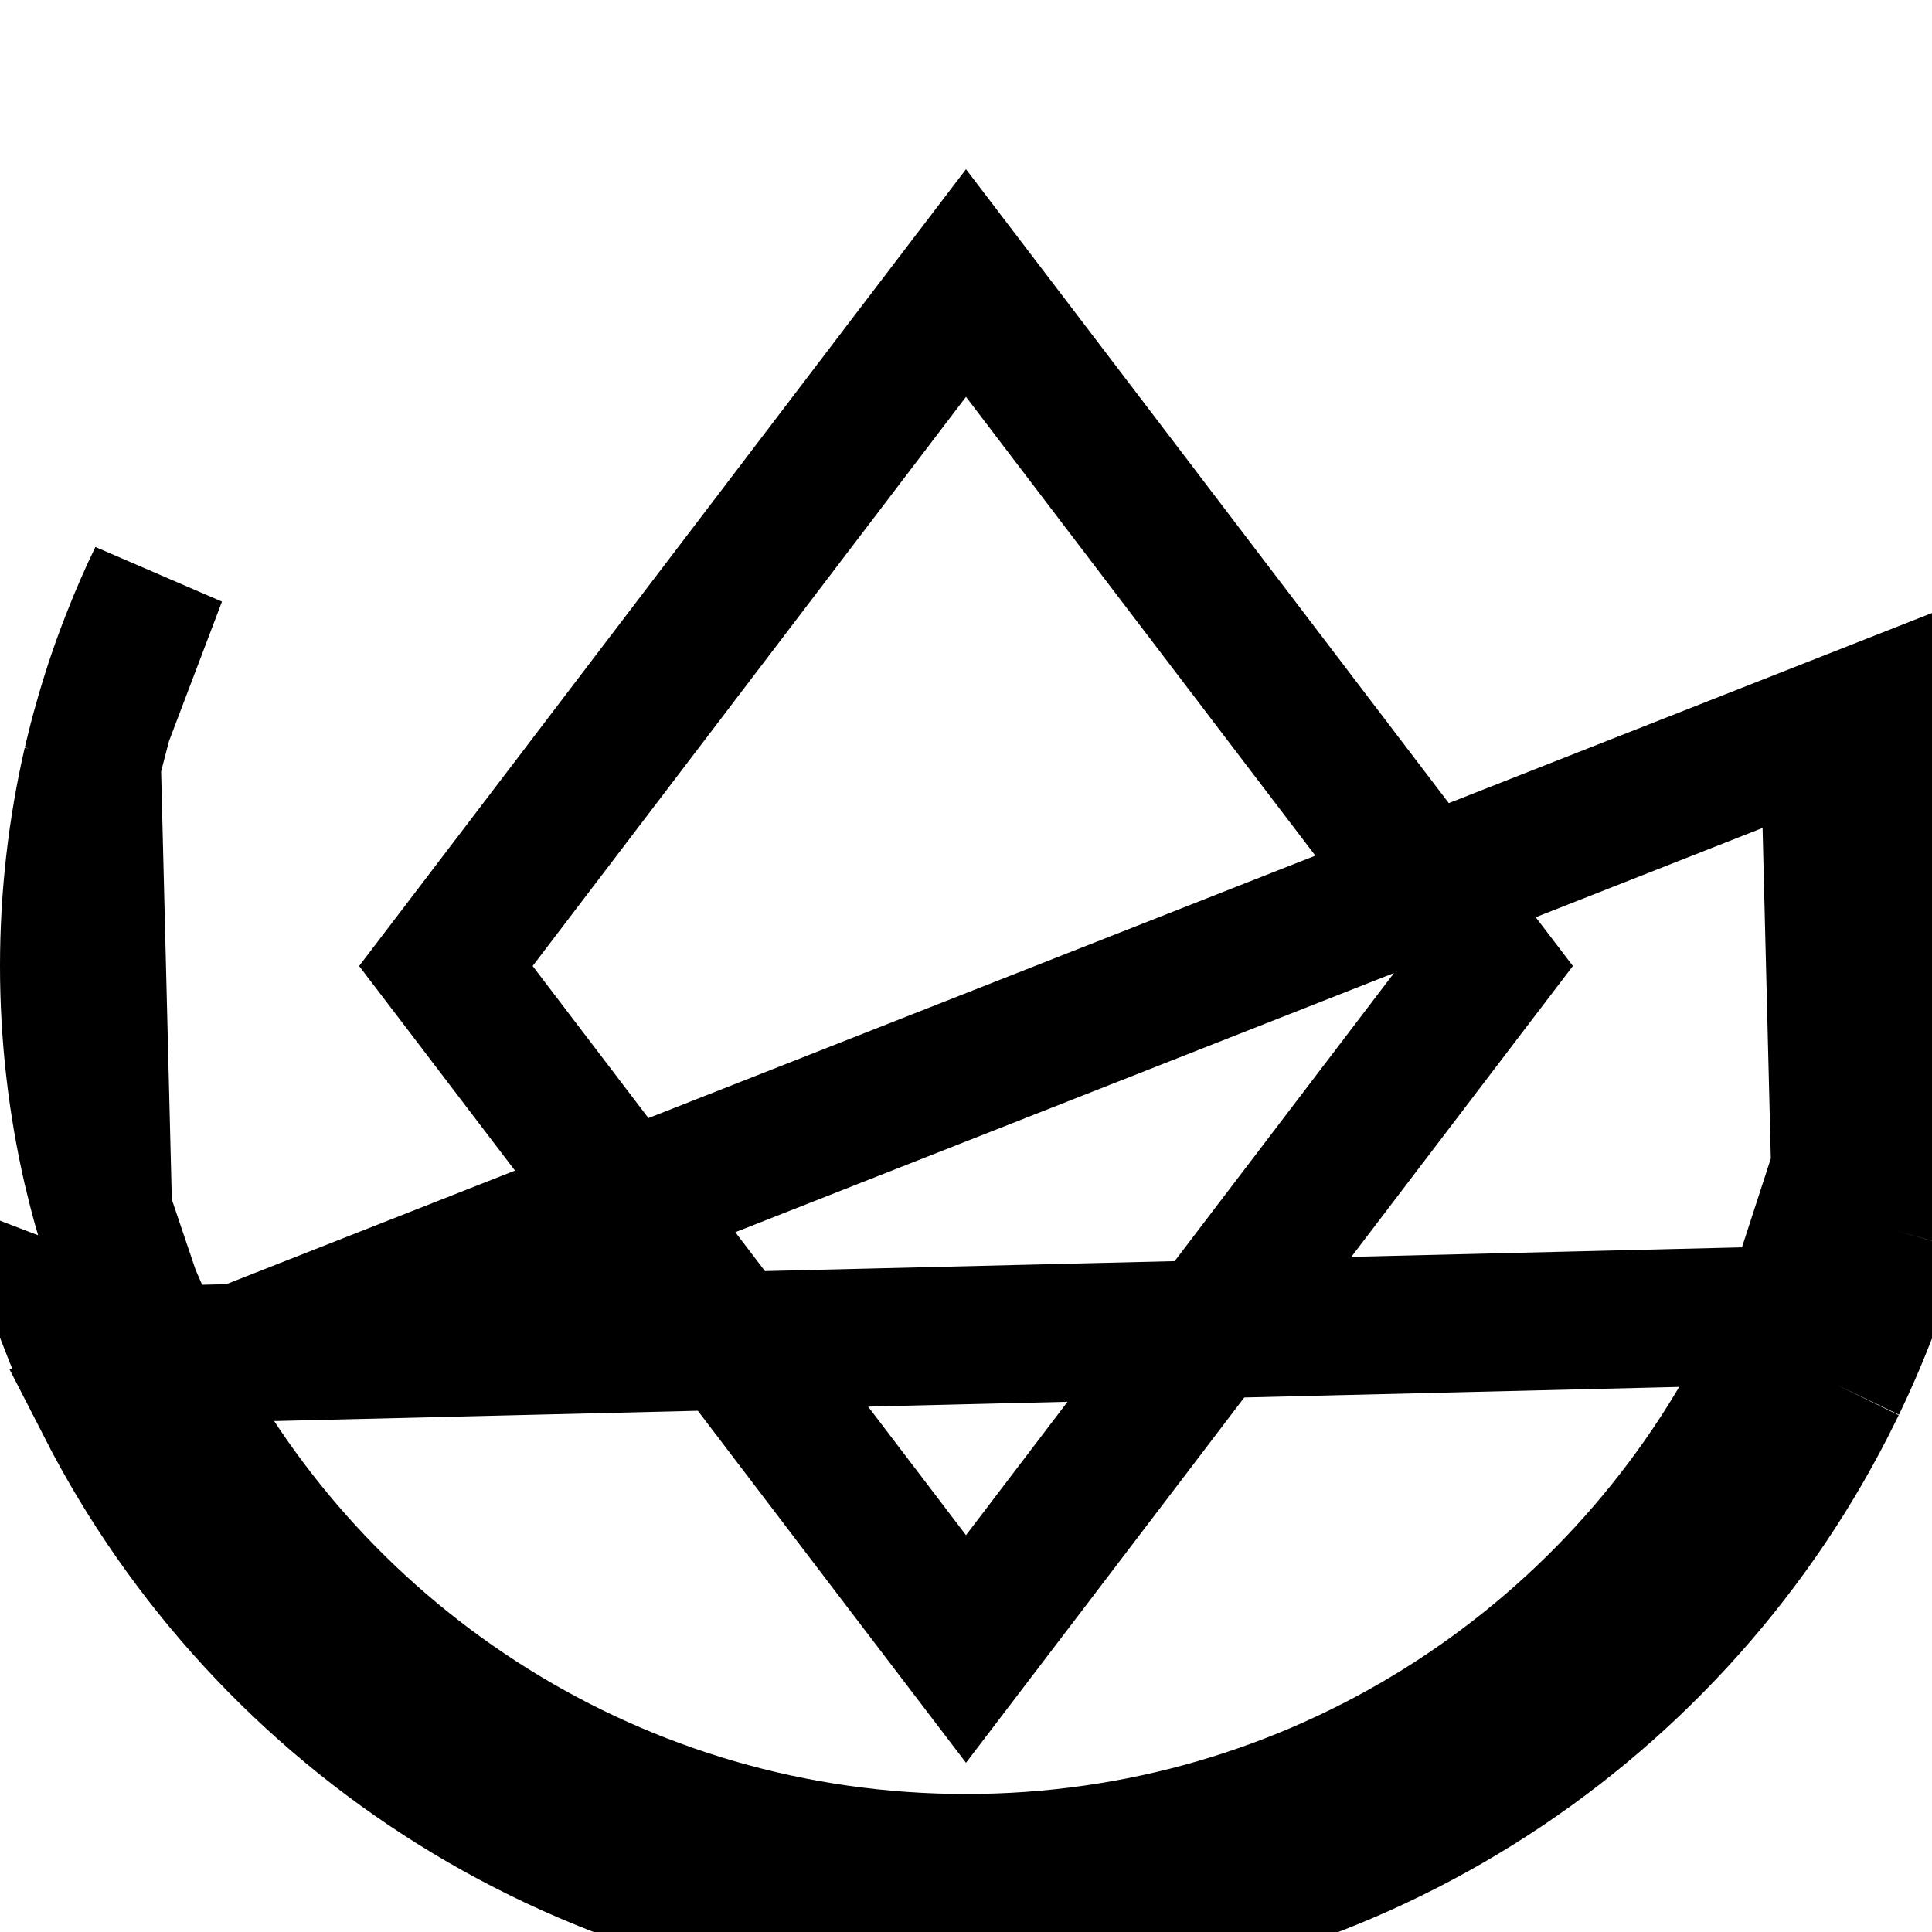 <svg xmlns="http://www.w3.org/2000/svg" width="14" height="14" fill="none" viewBox="0 0 14 14"><path stroke="#000" d="M13.31 10.035C13.285 10.086 13.26 10.136 13.234 10.187C12.075 12.451 9.718 14 7 14C4.282 14 1.925 12.451 0.766 10.187L13.734 5.084C13.766 5.194 13.795 5.306 13.821 5.419C13.938 5.927 14 6.456 14 7C14 7.544 13.938 8.073 13.821 8.581M13.31 10.035C13.359 9.933 13.406 9.829 13.45 9.725M13.31 10.035L12.859 9.818M13.31 10.035L12.859 9.818C12.859 9.818 12.859 9.818 12.859 9.818M13.45 9.725C13.561 9.463 13.656 9.193 13.735 8.916M13.45 9.725L12.989 9.53M13.45 9.725L12.989 9.53M13.735 8.916C13.766 8.806 13.795 8.694 13.821 8.581M13.735 8.916L13.254 8.78M13.735 8.916L13.254 8.78C13.254 8.78 13.254 8.78 13.254 8.78M13.821 8.581L13.334 8.468M13.821 8.581L13.334 8.468M13.334 8.468C13.309 8.573 13.283 8.677 13.254 8.78M13.334 8.468L12.989 9.53M13.254 8.78C13.181 9.037 13.092 9.287 12.989 9.53M12.989 9.53L12.989 9.53M12.989 9.53C12.948 9.627 12.905 9.723 12.859 9.818M12.989 9.53L1.141 9.818M12.859 9.818C12.836 9.865 12.813 9.912 12.789 9.959L12.789 9.959C11.712 12.062 9.523 13.5 7 13.5C4.477 13.5 2.288 12.062 1.211 9.959C1.187 9.912 1.164 9.865 1.141 9.818M1.141 9.818C1.072 9.676 1.009 9.531 0.951 9.383L1.141 9.818ZM1.141 9.818L0.69 10.035M1.141 9.818L0.486 9.567C0.548 9.726 0.617 9.882 0.69 10.035M1.141 9.818C1.141 9.818 1.141 9.818 1.141 9.818L0.69 10.035M1.141 9.818L0.69 10.035M13.253 5.22C13.283 5.323 13.309 5.427 13.334 5.532C13.442 6.003 13.5 6.495 13.5 7C13.5 7.506 13.442 7.997 13.334 8.468L13.253 5.22ZM0.951 4.617C1.009 4.469 1.072 4.324 1.141 4.182L0.747 5.22C0.805 5.015 0.873 4.813 0.951 4.617L0.951 4.617ZM0.951 9.383C0.873 9.187 0.805 8.985 0.747 8.78L0.951 9.383ZM10.538 7.303L10.769 7L10.538 6.697L7.398 2.573L7 2.051L6.602 2.573L3.462 6.697L3.231 7L3.462 7.303L6.602 11.427L7 11.949L7.398 11.427L10.538 7.303ZM0.5 7C0.5 6.494 0.558 6.003 0.666 5.532L0.747 8.78C0.717 8.677 0.691 8.573 0.666 8.468C0.558 7.997 0.5 7.506 0.5 7ZM0.666 5.532C0.691 5.427 0.717 5.323 0.747 5.22L0.666 5.532Z"/></svg>